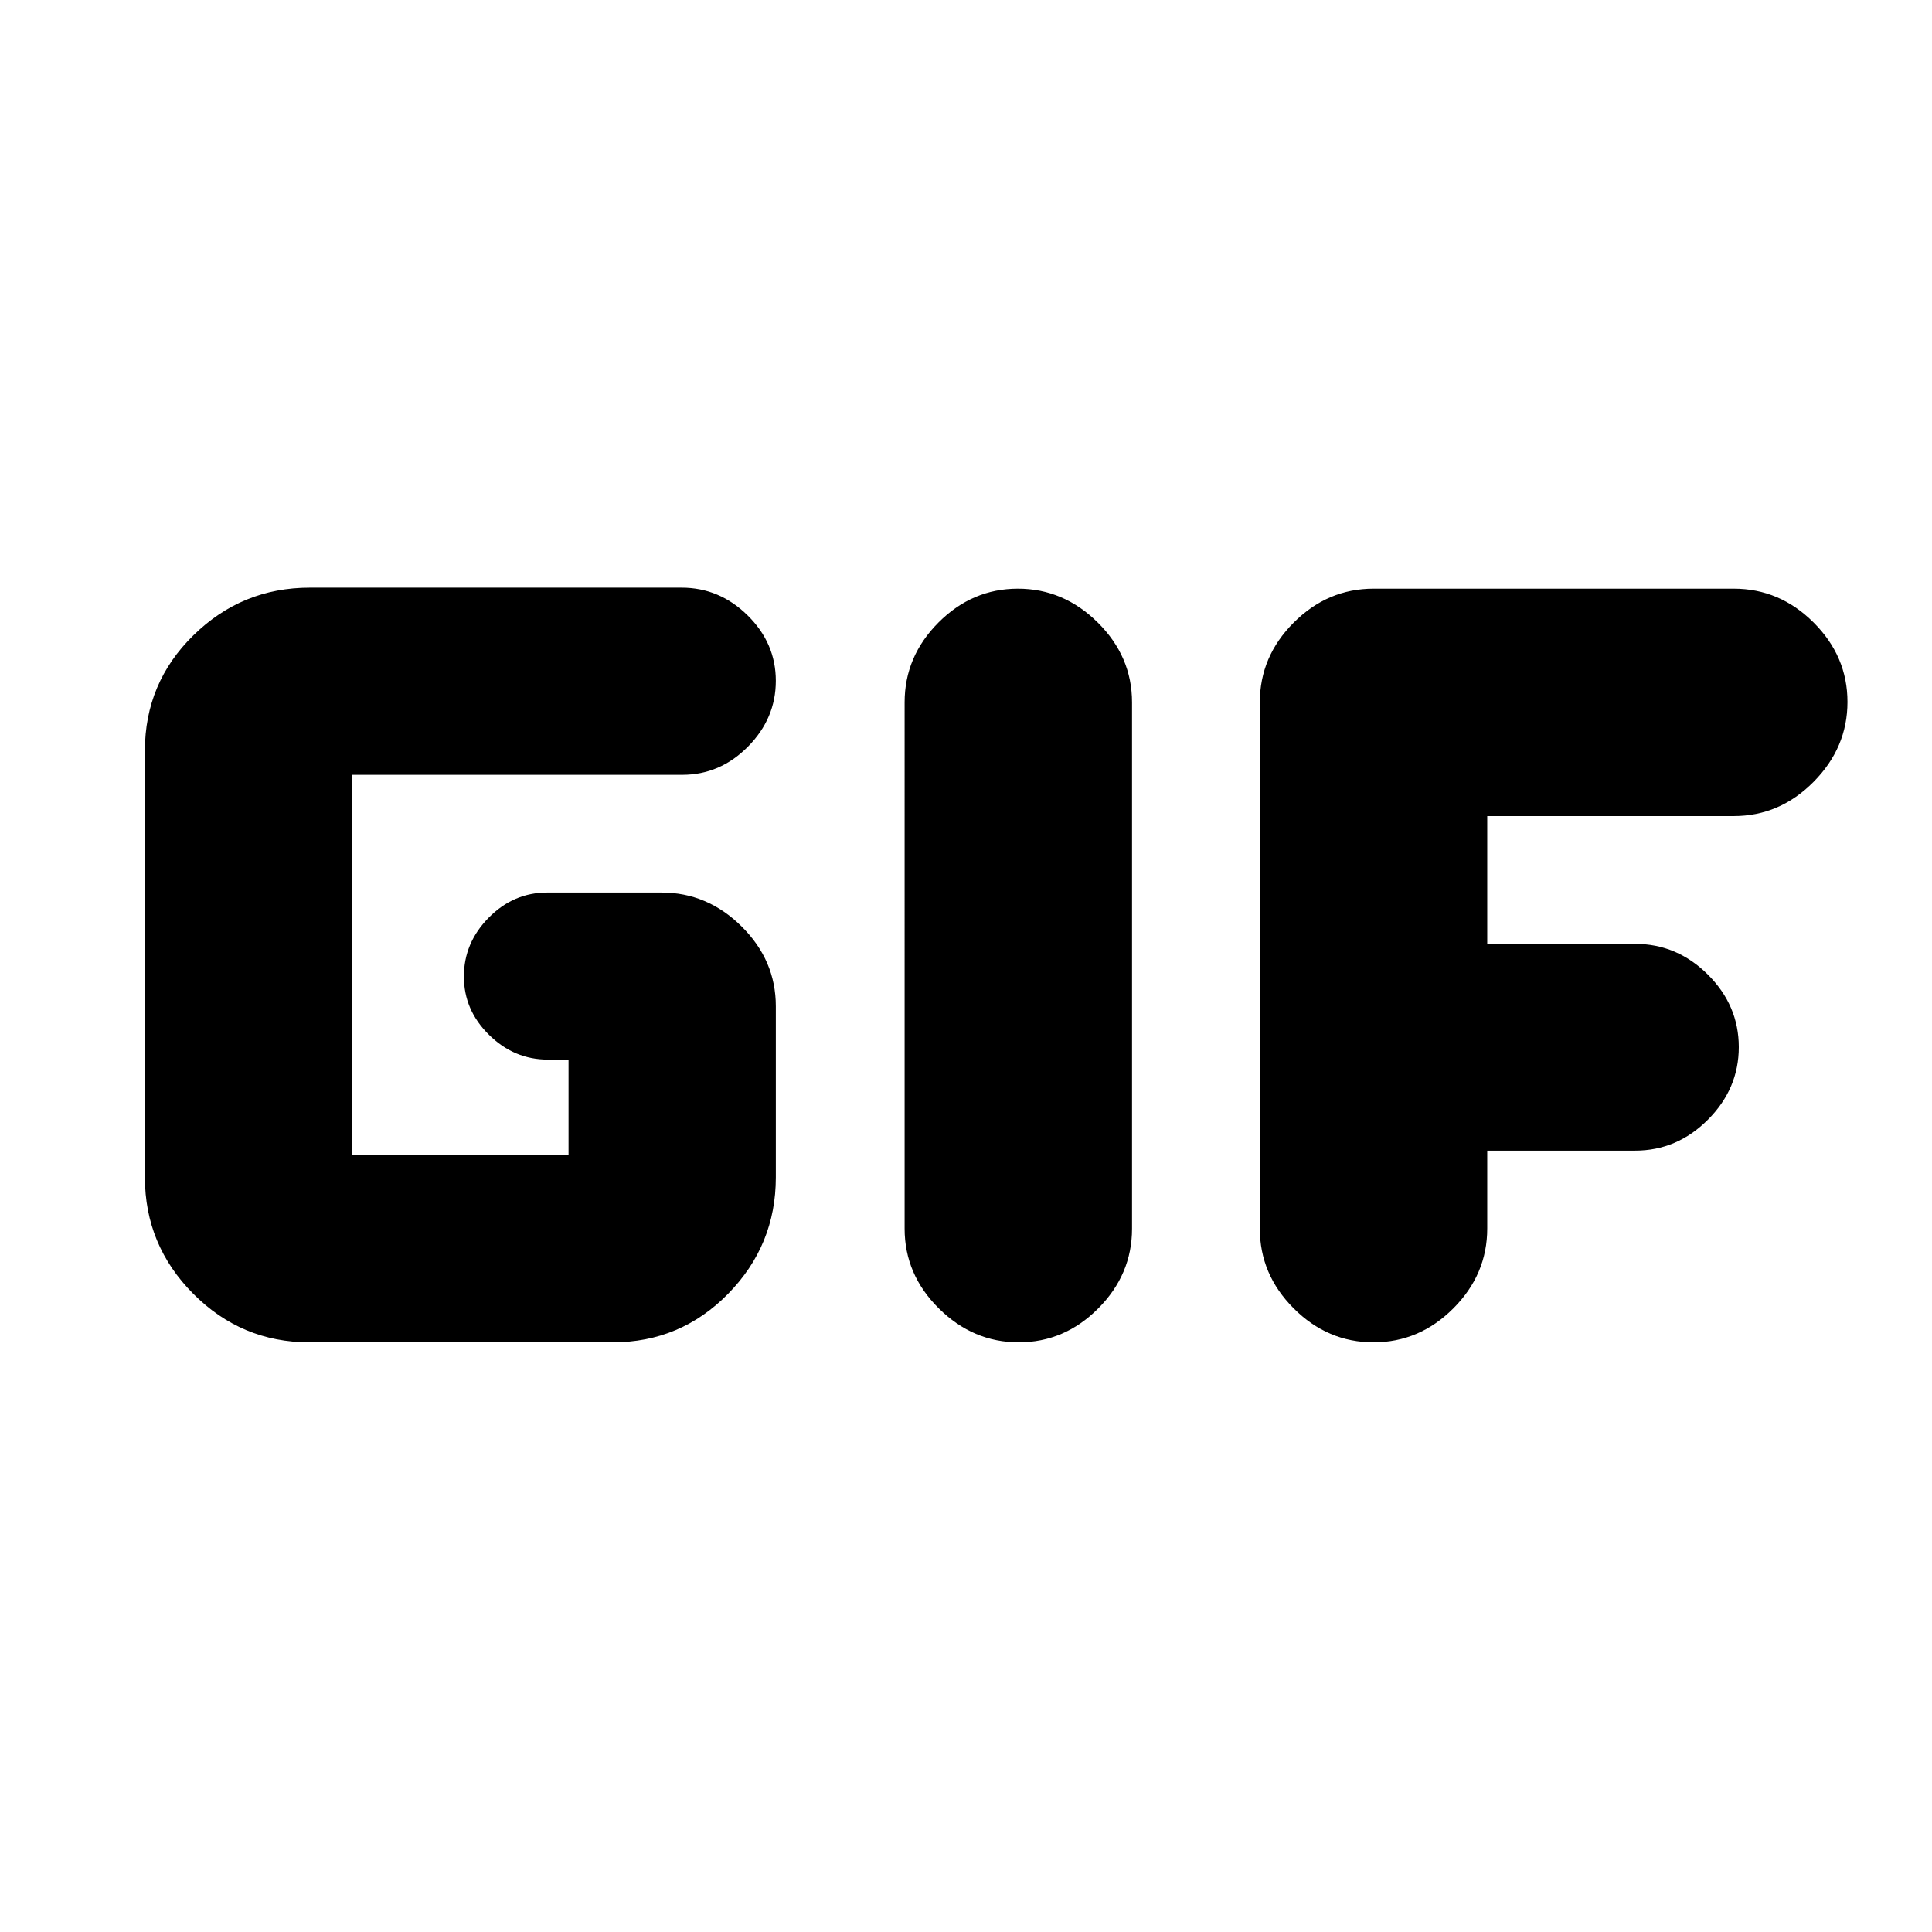 <svg xmlns="http://www.w3.org/2000/svg" height="20" viewBox="0 -960 960 960" width="20"><path d="M153.74-293Q120-293 96-317.15T72-375v-212q0-33.7 24.13-57.35Q120.25-668 153.92-668h184.8q18.78 0 32.78 13.79t14 32.5q0 18.71-13.85 32.71T339-575H175v189h107.5v-47.5h-10.29q-16.71 0-29.21-12.29t-12.5-29q0-16.71 12.32-29.21 12.33-12.5 29.09-12.5h56.83q22.76 0 39.76 16.85 17 16.85 17 39.65v85q0 33.7-23.68 57.85Q338.15-293 304.41-293H153.74Zm295.76-56.5V-611q0-22.8 16.79-39.65 16.79-16.85 39.5-16.85t39.71 16.85q17 16.85 17 39.65v261.5q0 22.8-16.79 39.65Q528.92-293 506.21-293t-39.71-16.85q-17-16.85-17-39.65Zm176.5 0V-611q0-22.8 16.85-39.65 16.85-16.85 39.65-16.85h179q22.8 0 39.65 16.79Q918-633.92 918-611.21t-16.85 39.71q-16.85 17-39.65 17H739v63.5h73.5q20.8 0 36.15 15.29 15.35 15.29 15.35 36t-15.35 36.08q-15.35 15.37-36.15 15.37H739v38.69q0 22.83-16.85 39.7Q705.3-293 682.5-293q-22.8 0-39.65-16.85Q626-326.7 626-349.5Z"/></svg>